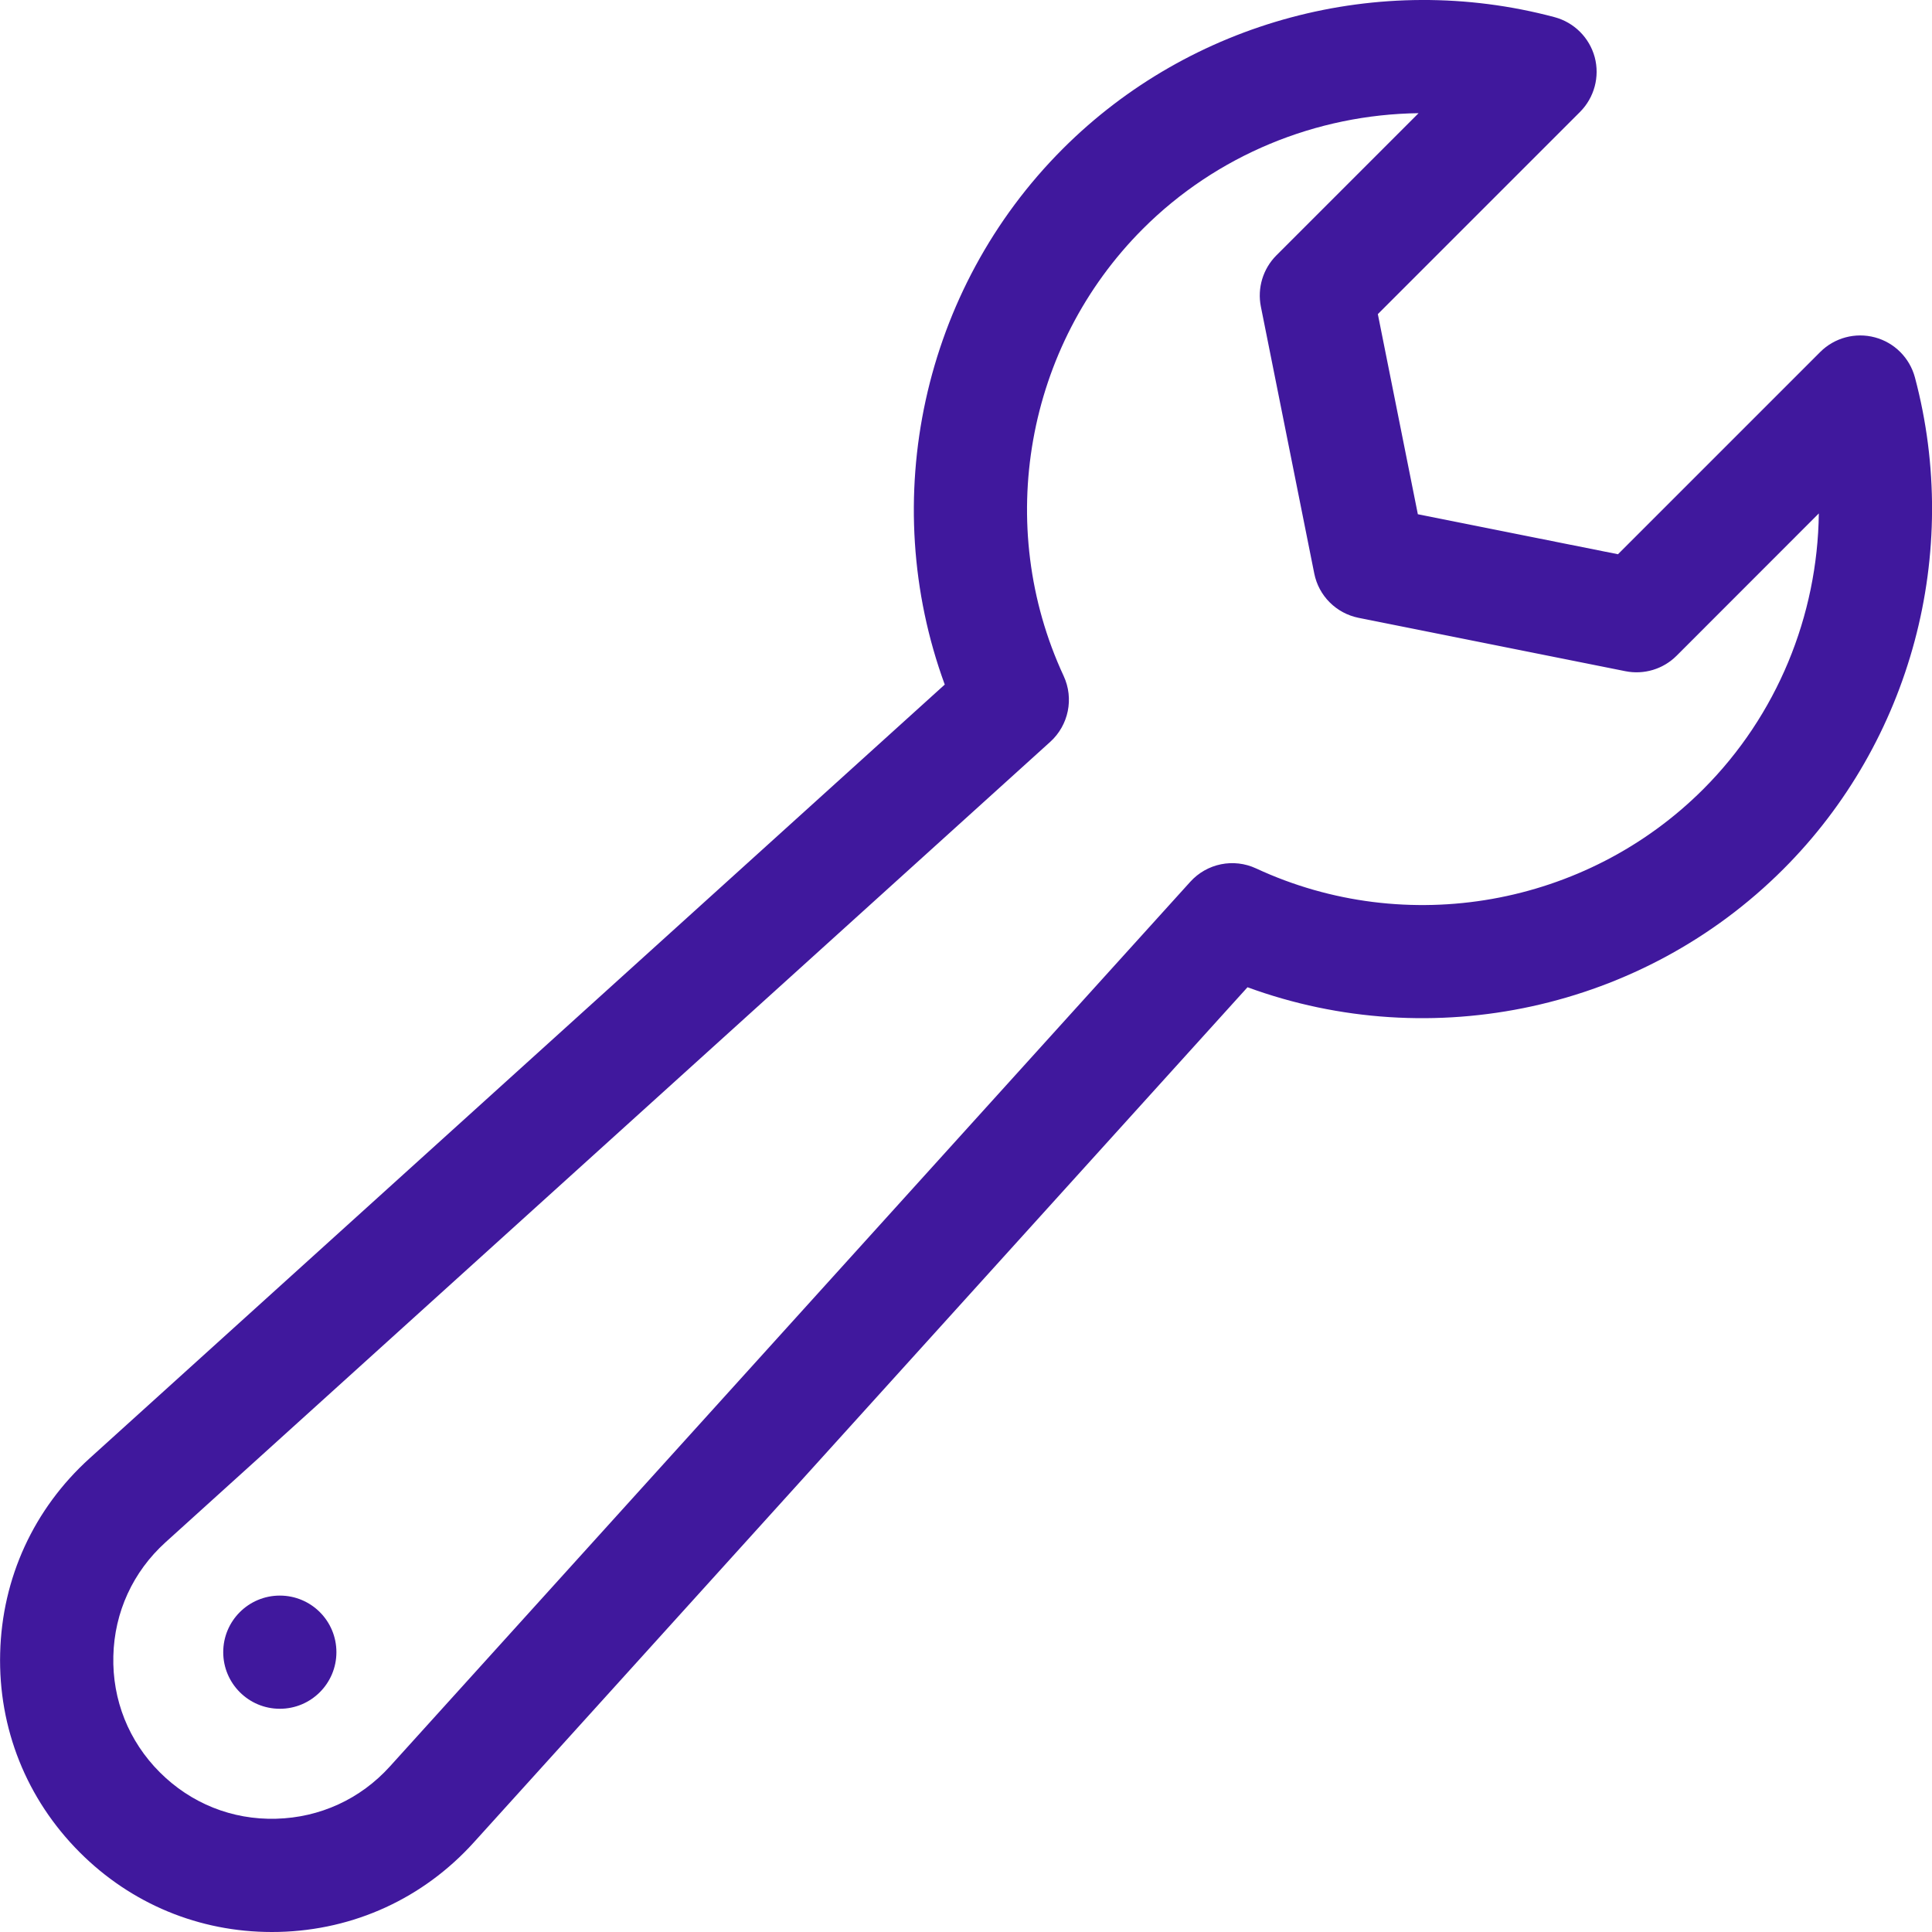 <svg width="24" height="24" viewBox="0 0 24 24" fill="none" xmlns="http://www.w3.org/2000/svg">
<path d="M3.376 24C2.475 24 1.63 23.651 0.99 23.01C0.33 22.349 -0.022 21.471 0.002 20.537C0.025 19.602 0.42 18.743 1.113 18.116L11.736 8.504C10.896 6.211 11.456 3.595 13.203 1.848C14.792 0.259 17.133 -0.368 19.311 0.213C19.554 0.278 19.744 0.467 19.81 0.71C19.875 0.953 19.805 1.212 19.628 1.39L17.116 3.902L17.613 6.388L20.099 6.885L22.611 4.373C22.789 4.195 23.048 4.126 23.291 4.191C23.534 4.256 23.723 4.446 23.788 4.689C24.368 6.868 23.742 9.209 22.153 10.797C20.406 12.545 17.789 13.104 15.497 12.264L5.885 22.888C5.258 23.581 4.398 23.976 3.464 23.999C3.435 24 3.405 24 3.376 24ZM17.622 1.406C16.352 1.422 15.114 1.926 14.198 2.842C12.742 4.298 12.346 6.53 13.213 8.397C13.343 8.677 13.275 9.008 13.047 9.215L2.056 19.159C1.652 19.525 1.421 20.026 1.408 20.572C1.394 21.117 1.599 21.63 1.985 22.016C2.371 22.402 2.883 22.608 3.429 22.593C3.974 22.579 4.476 22.349 4.842 21.945L14.786 10.954C14.993 10.725 15.324 10.658 15.604 10.788C17.47 11.655 19.703 11.259 21.159 9.803C22.075 8.887 22.579 7.649 22.594 6.378L20.827 8.146C20.661 8.312 20.423 8.384 20.192 8.338L16.877 7.675C16.599 7.619 16.381 7.402 16.326 7.123L15.663 3.809C15.617 3.578 15.689 3.34 15.855 3.173L17.622 1.406Z" fill="#40189D"/>
<path d="M3.476 21.227C3.865 21.227 4.179 20.912 4.179 20.524C4.179 20.135 3.865 19.821 3.476 19.821C3.088 19.821 2.773 20.135 2.773 20.524C2.773 20.912 3.088 21.227 3.476 21.227Z" fill="#40189D"/>
</svg>
